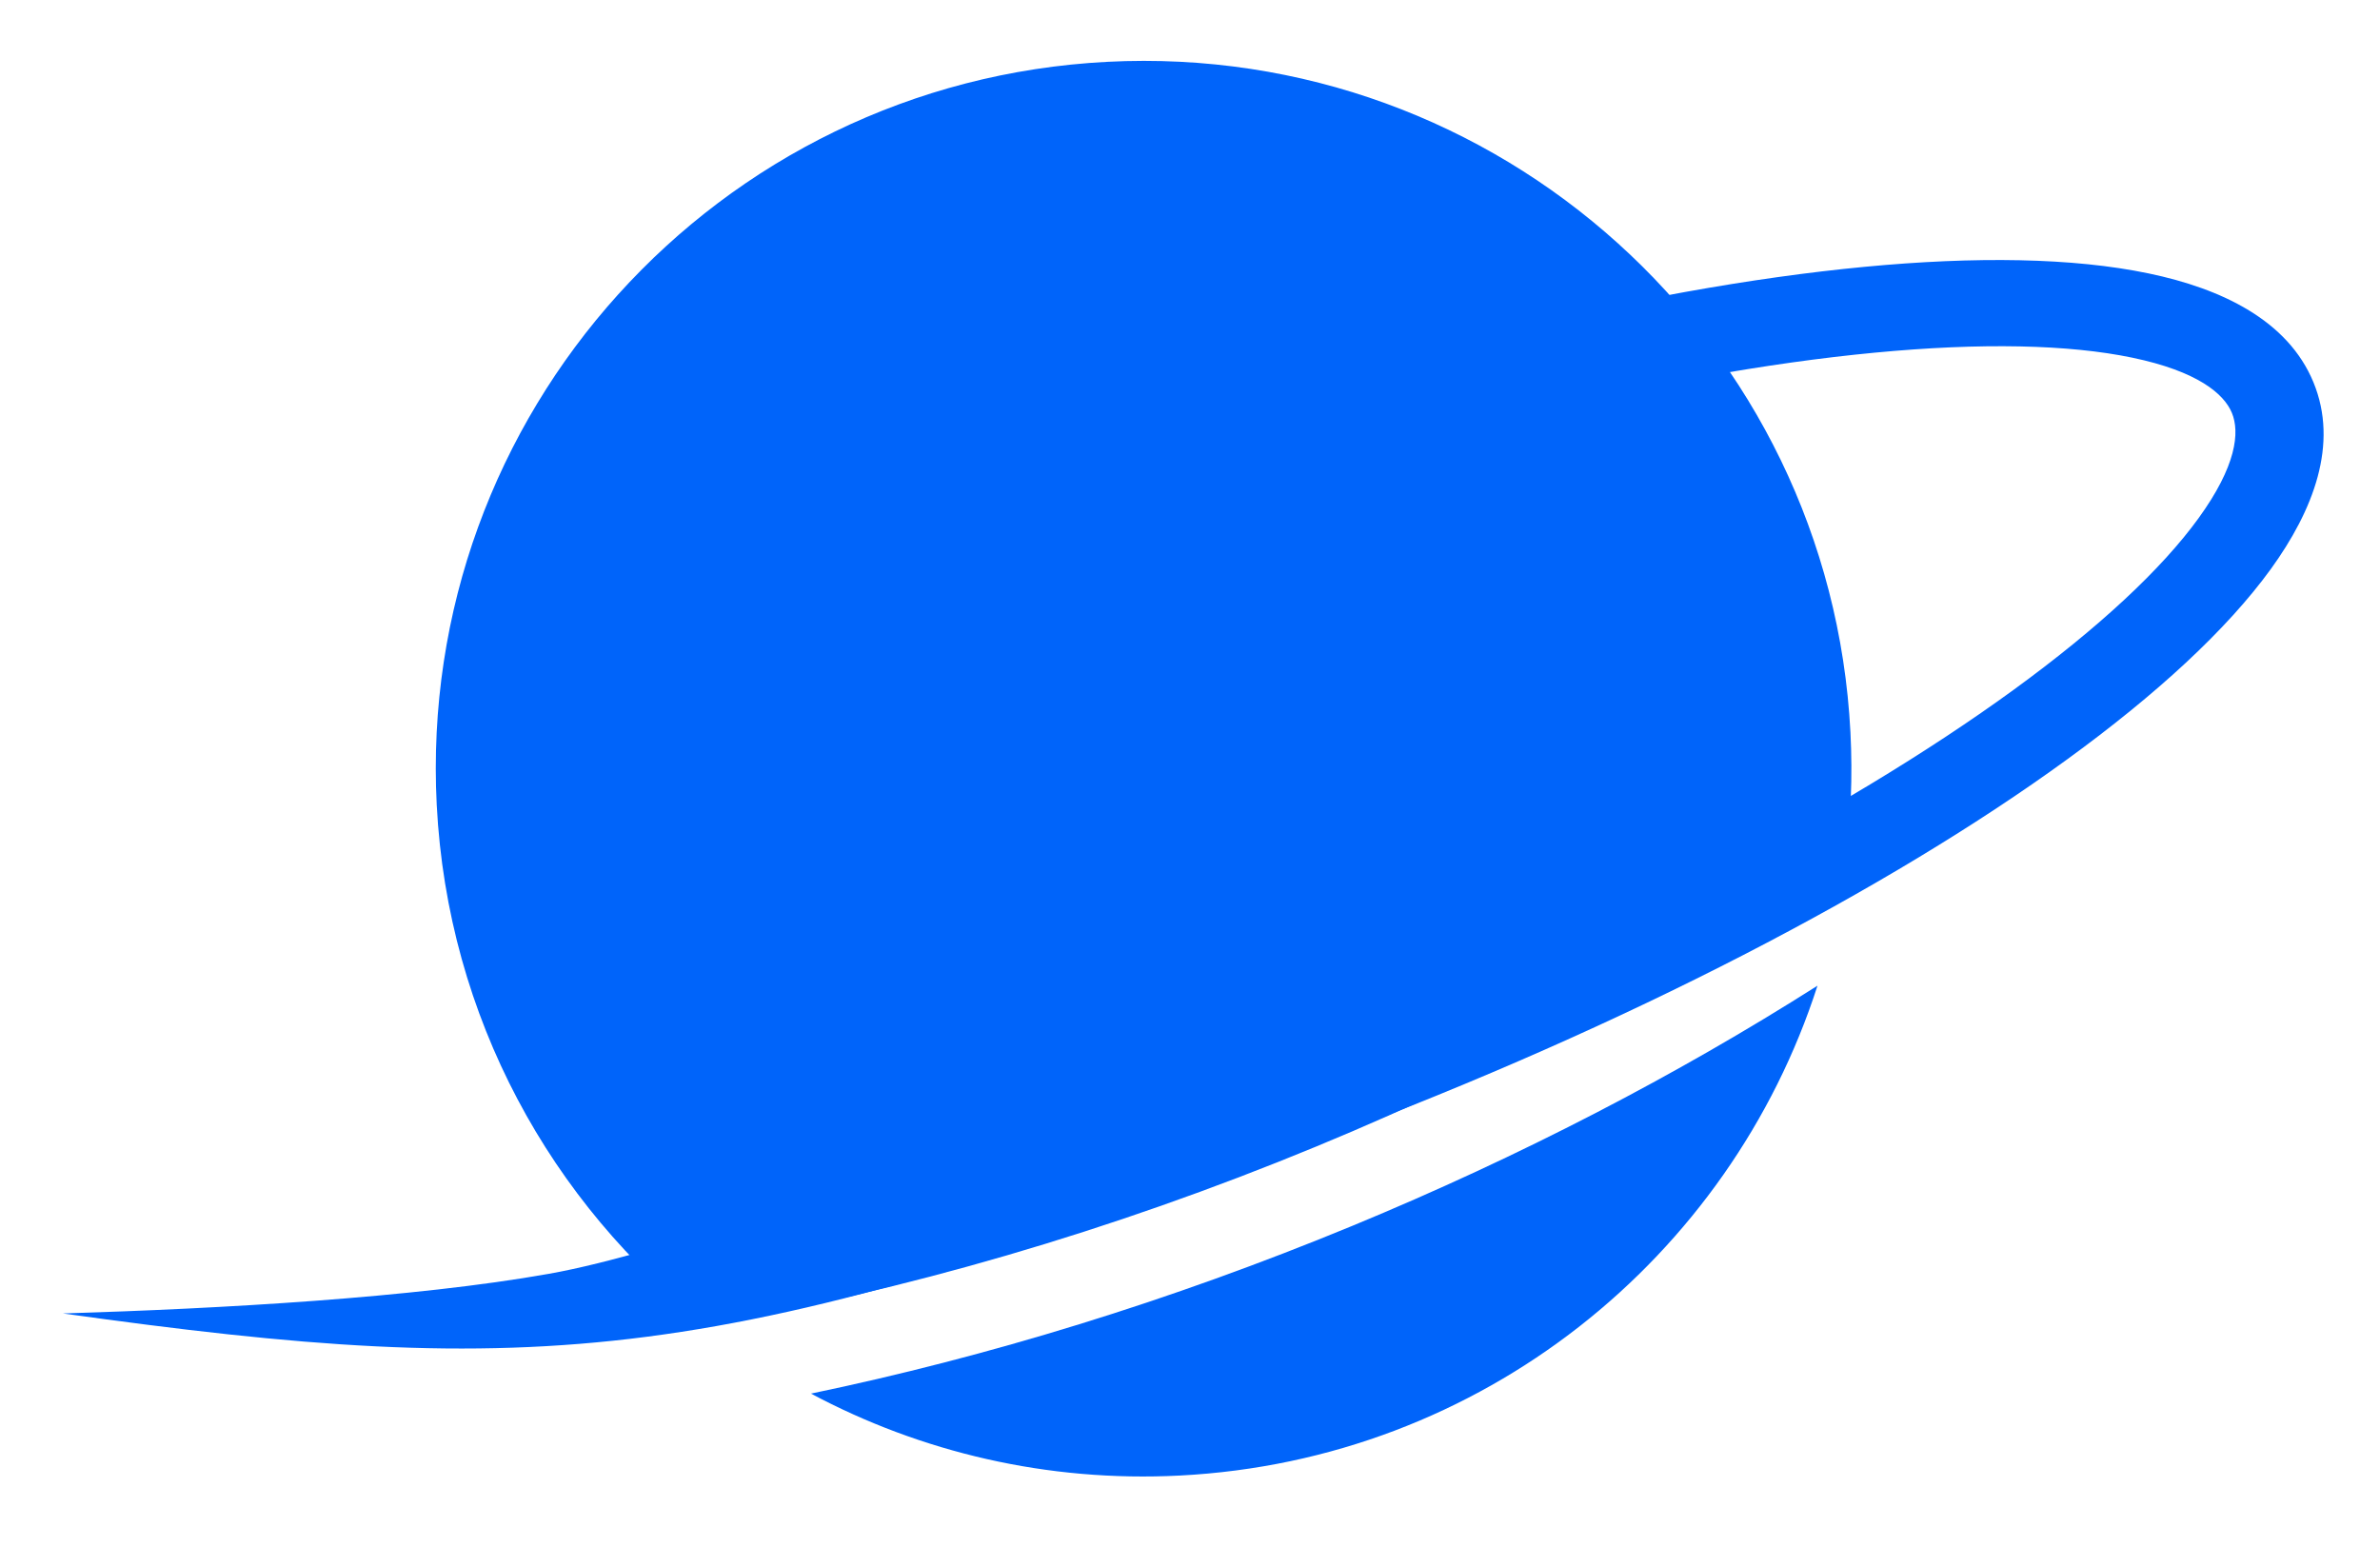 <svg width="40" height="26" viewBox="0 0 40 26" fill="none" xmlns="http://www.w3.org/2000/svg">
<path fill-rule="evenodd" clip-rule="evenodd" d="M31.013 14.495C31.107 13.783 31.138 13.052 31.1 12.309C30.763 5.747 25.171 0.702 18.61 1.039C12.048 1.376 7.003 6.968 7.34 13.53C7.524 17.103 9.266 20.227 11.876 22.277C15.171 21.702 18.642 20.706 22.12 19.27C25.419 17.908 28.411 16.279 31.013 14.495ZM30.546 16.566C28.184 18.067 25.557 19.434 22.722 20.605C19.662 21.868 16.595 22.805 13.63 23.422C15.472 24.404 17.595 24.914 19.83 24.799C24.906 24.538 29.075 21.133 30.546 16.566Z" fill="#0064FA"/>
<path fill-rule="evenodd" clip-rule="evenodd" d="M8.779 13.735C11.379 12.191 14.612 10.644 18.218 9.287C23.207 7.41 27.925 6.268 31.509 5.927C33.306 5.756 34.775 5.79 35.835 6.011C36.932 6.239 37.378 6.617 37.511 6.94C37.645 7.263 37.589 7.829 36.949 8.711C36.332 9.562 35.283 10.544 33.847 11.59C30.983 13.674 26.717 15.912 21.727 17.789C16.87 19.616 13.754 20.588 10.941 20.99C10.343 21.163 9.736 21.318 9.222 21.409C6.949 21.812 3.731 21.993 1.058 22.075C5.035 22.631 7.823 22.862 10.875 22.466C13.949 22.067 17.249 21.037 22.286 19.142C27.361 17.233 31.752 14.939 34.747 12.759C36.241 11.672 37.422 10.588 38.163 9.567C38.881 8.576 39.31 7.462 38.881 6.424C38.453 5.387 37.343 4.851 36.11 4.595C34.839 4.33 33.201 4.307 31.332 4.485C27.584 4.842 22.735 6.025 17.66 7.934C13.984 9.317 10.672 10.899 7.99 12.492L8.779 13.735Z" fill="#0064FA"/>
</svg>
